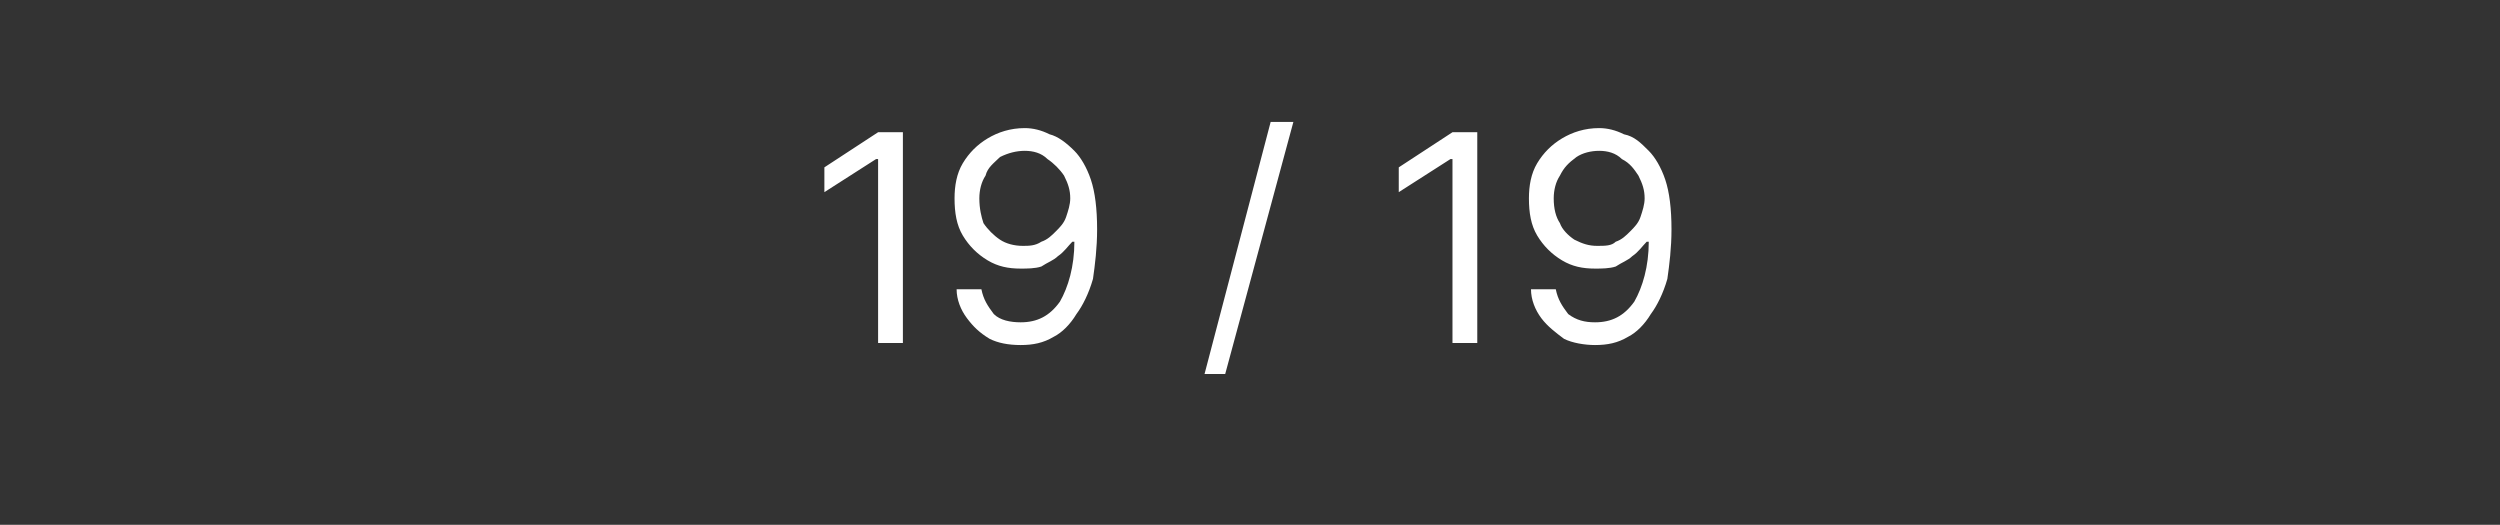 <?xml version="1.0" standalone="no"?><!DOCTYPE svg PUBLIC "-//W3C//DTD SVG 1.1//EN" "http://www.w3.org/Graphics/SVG/1.1/DTD/svg11.dtd"><svg xmlns="http://www.w3.org/2000/svg" version="1.1" width="121px" height="25.4px" viewBox="0 -3 121 25.4" style="top:-3px"><rect x="0" y="-3" width="121" height="25.4" fill="#333333" stroke="none"/>  <desc>19 / 19</desc>  <defs/>  <g id="Polygon126480">    <path d="M 43.7 3.4 L 43.7 13.6 L 42.5 13.6 L 42.5 4.7 L 42.4 4.7 L 39.9 6.3 L 39.9 5.1 L 42.5 3.4 L 43.7 3.4 Z M 49.6 3.2 C 50 3.2 50.4 3.3 50.8 3.5 C 51.2 3.6 51.6 3.9 52 4.3 C 52.3 4.6 52.6 5.1 52.8 5.7 C 53 6.3 53.1 7.1 53.1 8.1 C 53.1 9 53 9.8 52.9 10.5 C 52.7 11.2 52.4 11.8 52.1 12.2 C 51.8 12.7 51.4 13.1 51 13.3 C 50.5 13.6 50 13.7 49.4 13.7 C 48.8 13.7 48.3 13.6 47.9 13.4 C 47.4 13.1 47.1 12.8 46.8 12.4 C 46.5 12 46.3 11.5 46.3 11 C 46.3 11 47.5 11 47.5 11 C 47.6 11.5 47.8 11.8 48.1 12.2 C 48.4 12.5 48.9 12.6 49.4 12.6 C 50.2 12.6 50.8 12.3 51.3 11.6 C 51.7 10.9 52 9.9 52 8.7 C 52 8.7 51.9 8.7 51.9 8.7 C 51.7 8.9 51.5 9.2 51.2 9.4 C 51 9.6 50.7 9.7 50.4 9.9 C 50.1 10 49.7 10 49.4 10 C 48.8 10 48.3 9.9 47.8 9.6 C 47.3 9.3 46.9 8.9 46.6 8.4 C 46.3 7.9 46.2 7.3 46.2 6.6 C 46.2 6 46.3 5.4 46.6 4.9 C 46.9 4.4 47.3 4 47.8 3.7 C 48.3 3.4 48.9 3.2 49.6 3.2 Z M 49.6 4.3 C 49.2 4.3 48.8 4.4 48.4 4.6 C 48.1 4.9 47.8 5.1 47.7 5.5 C 47.5 5.8 47.4 6.2 47.4 6.6 C 47.4 7.1 47.5 7.5 47.6 7.8 C 47.8 8.1 48.1 8.4 48.4 8.6 C 48.7 8.8 49.1 8.9 49.5 8.9 C 49.8 8.9 50.1 8.9 50.4 8.7 C 50.7 8.6 50.9 8.4 51.1 8.2 C 51.3 8 51.5 7.8 51.6 7.5 C 51.7 7.2 51.8 6.9 51.8 6.6 C 51.8 6.2 51.7 5.9 51.5 5.5 C 51.3 5.2 51 4.9 50.7 4.7 C 50.4 4.4 50 4.3 49.6 4.3 Z M 62.6 2.9 L 59.3 15.1 L 58.3 15.1 L 61.5 2.9 L 62.6 2.9 Z M 71.5 3.4 L 71.5 13.6 L 70.3 13.6 L 70.3 4.7 L 70.2 4.7 L 67.7 6.3 L 67.7 5.1 L 70.3 3.4 L 71.5 3.4 Z M 77.4 3.2 C 77.8 3.2 78.2 3.3 78.6 3.5 C 79.1 3.6 79.4 3.9 79.8 4.3 C 80.1 4.6 80.4 5.1 80.6 5.7 C 80.8 6.3 80.9 7.1 80.9 8.1 C 80.9 9 80.8 9.8 80.7 10.5 C 80.5 11.2 80.2 11.8 79.9 12.2 C 79.6 12.7 79.2 13.1 78.8 13.3 C 78.3 13.6 77.8 13.7 77.2 13.7 C 76.7 13.7 76.1 13.6 75.7 13.4 C 75.3 13.1 74.9 12.8 74.6 12.4 C 74.3 12 74.1 11.5 74.1 11 C 74.1 11 75.3 11 75.3 11 C 75.4 11.5 75.6 11.8 75.9 12.2 C 76.3 12.5 76.7 12.6 77.2 12.6 C 78 12.6 78.6 12.3 79.1 11.6 C 79.5 10.9 79.8 9.9 79.8 8.7 C 79.8 8.7 79.7 8.7 79.7 8.7 C 79.5 8.9 79.3 9.2 79 9.4 C 78.8 9.6 78.5 9.7 78.2 9.9 C 77.9 10 77.5 10 77.2 10 C 76.6 10 76.1 9.9 75.6 9.6 C 75.1 9.3 74.7 8.9 74.4 8.4 C 74.1 7.9 74 7.3 74 6.6 C 74 6 74.1 5.4 74.4 4.9 C 74.7 4.4 75.1 4 75.6 3.7 C 76.1 3.4 76.7 3.2 77.4 3.2 Z M 77.4 4.3 C 77 4.3 76.6 4.4 76.3 4.6 C 75.9 4.9 75.7 5.1 75.5 5.5 C 75.3 5.8 75.2 6.2 75.2 6.6 C 75.2 7.1 75.3 7.5 75.5 7.8 C 75.6 8.1 75.9 8.4 76.2 8.6 C 76.6 8.8 76.9 8.9 77.3 8.9 C 77.7 8.9 78 8.9 78.2 8.7 C 78.5 8.6 78.7 8.4 78.9 8.2 C 79.1 8 79.3 7.8 79.4 7.5 C 79.5 7.2 79.6 6.9 79.6 6.6 C 79.6 6.2 79.5 5.9 79.3 5.5 C 79.1 5.2 78.9 4.9 78.5 4.7 C 78.2 4.4 77.8 4.3 77.4 4.3 Z " stroke="none" fill="#ffffff"/>  </g></svg>
